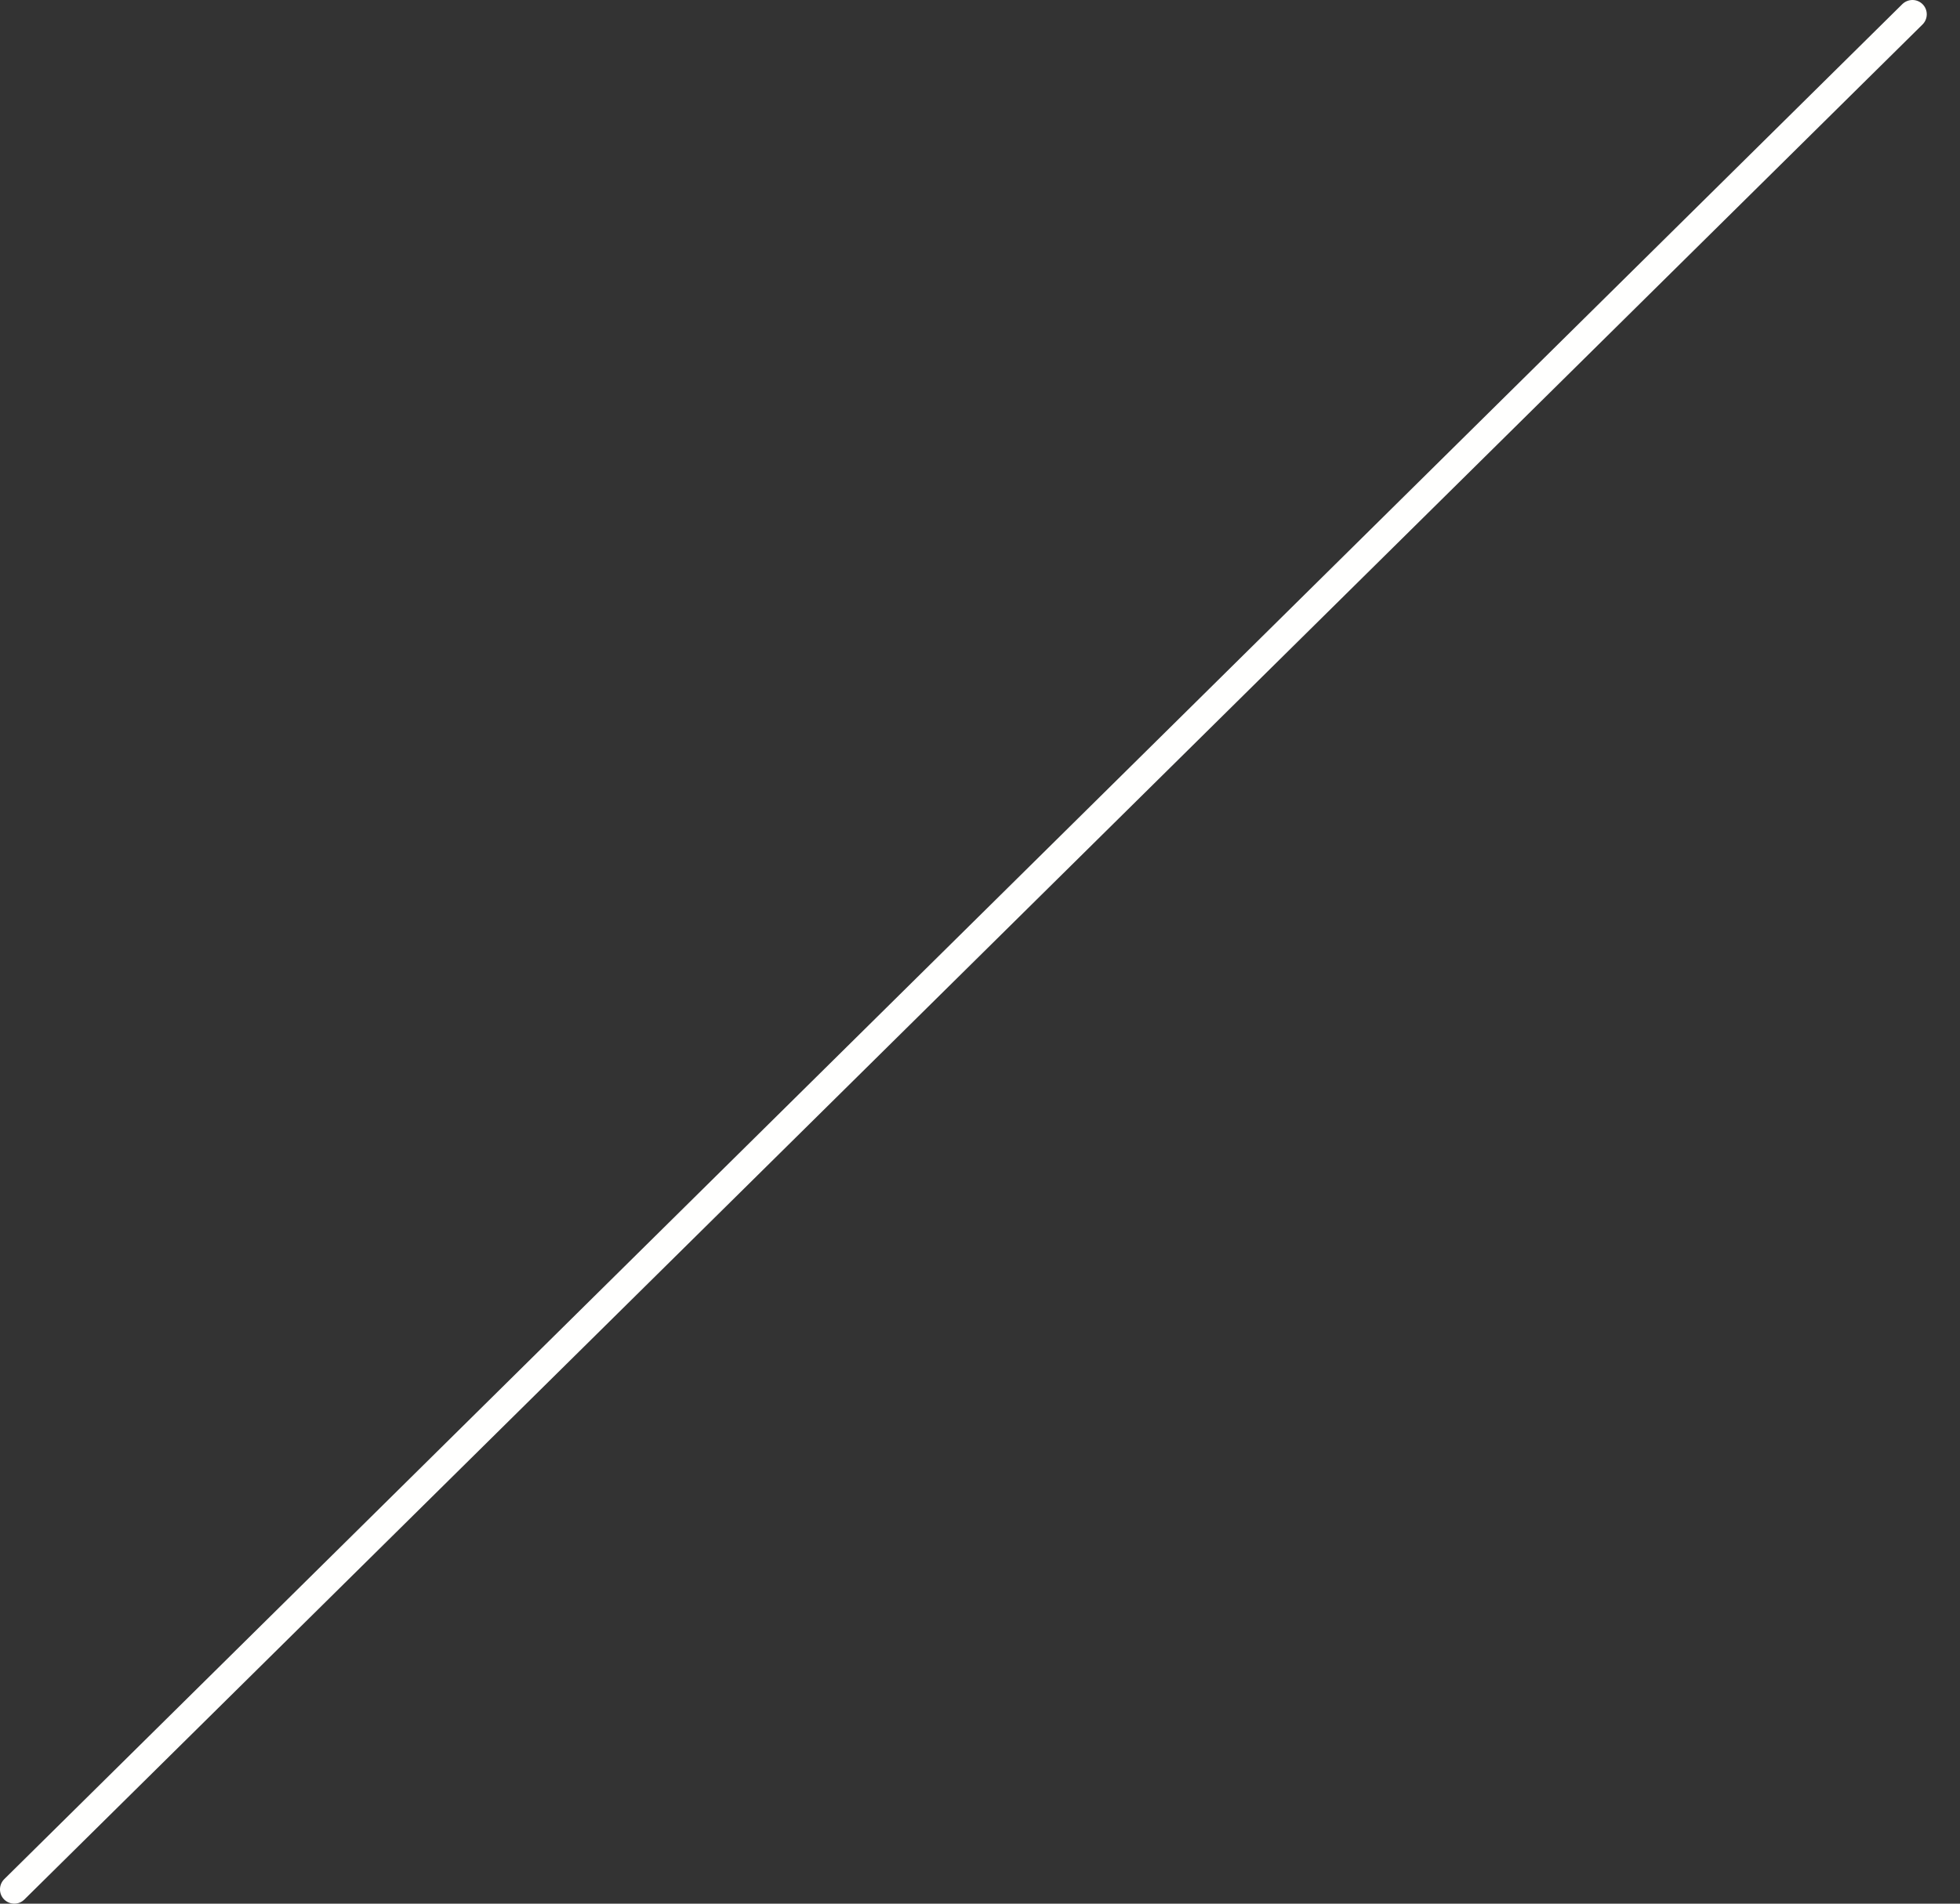 <svg width="35" height="34" viewBox="0 0 35 34" fill="none" xmlns="http://www.w3.org/2000/svg">
<rect x="0" y="0" width="35" height="34" fill="#333333" stroke="none"/>
<path fill-rule="evenodd" clip-rule="evenodd" d="M0.256 34C0.19 34 0.123 33.974 0.073 33.924C-0.026 33.824 -0.024 33.661 0.076 33.562L33.97 0.074C34.072 -0.025 34.233 -0.025 34.333 0.076C34.432 0.176 34.431 0.339 34.33 0.438L0.435 33.926C0.385 33.975 0.321 34 0.256 34Z" fill="#FFFFFE"/>
</svg>
